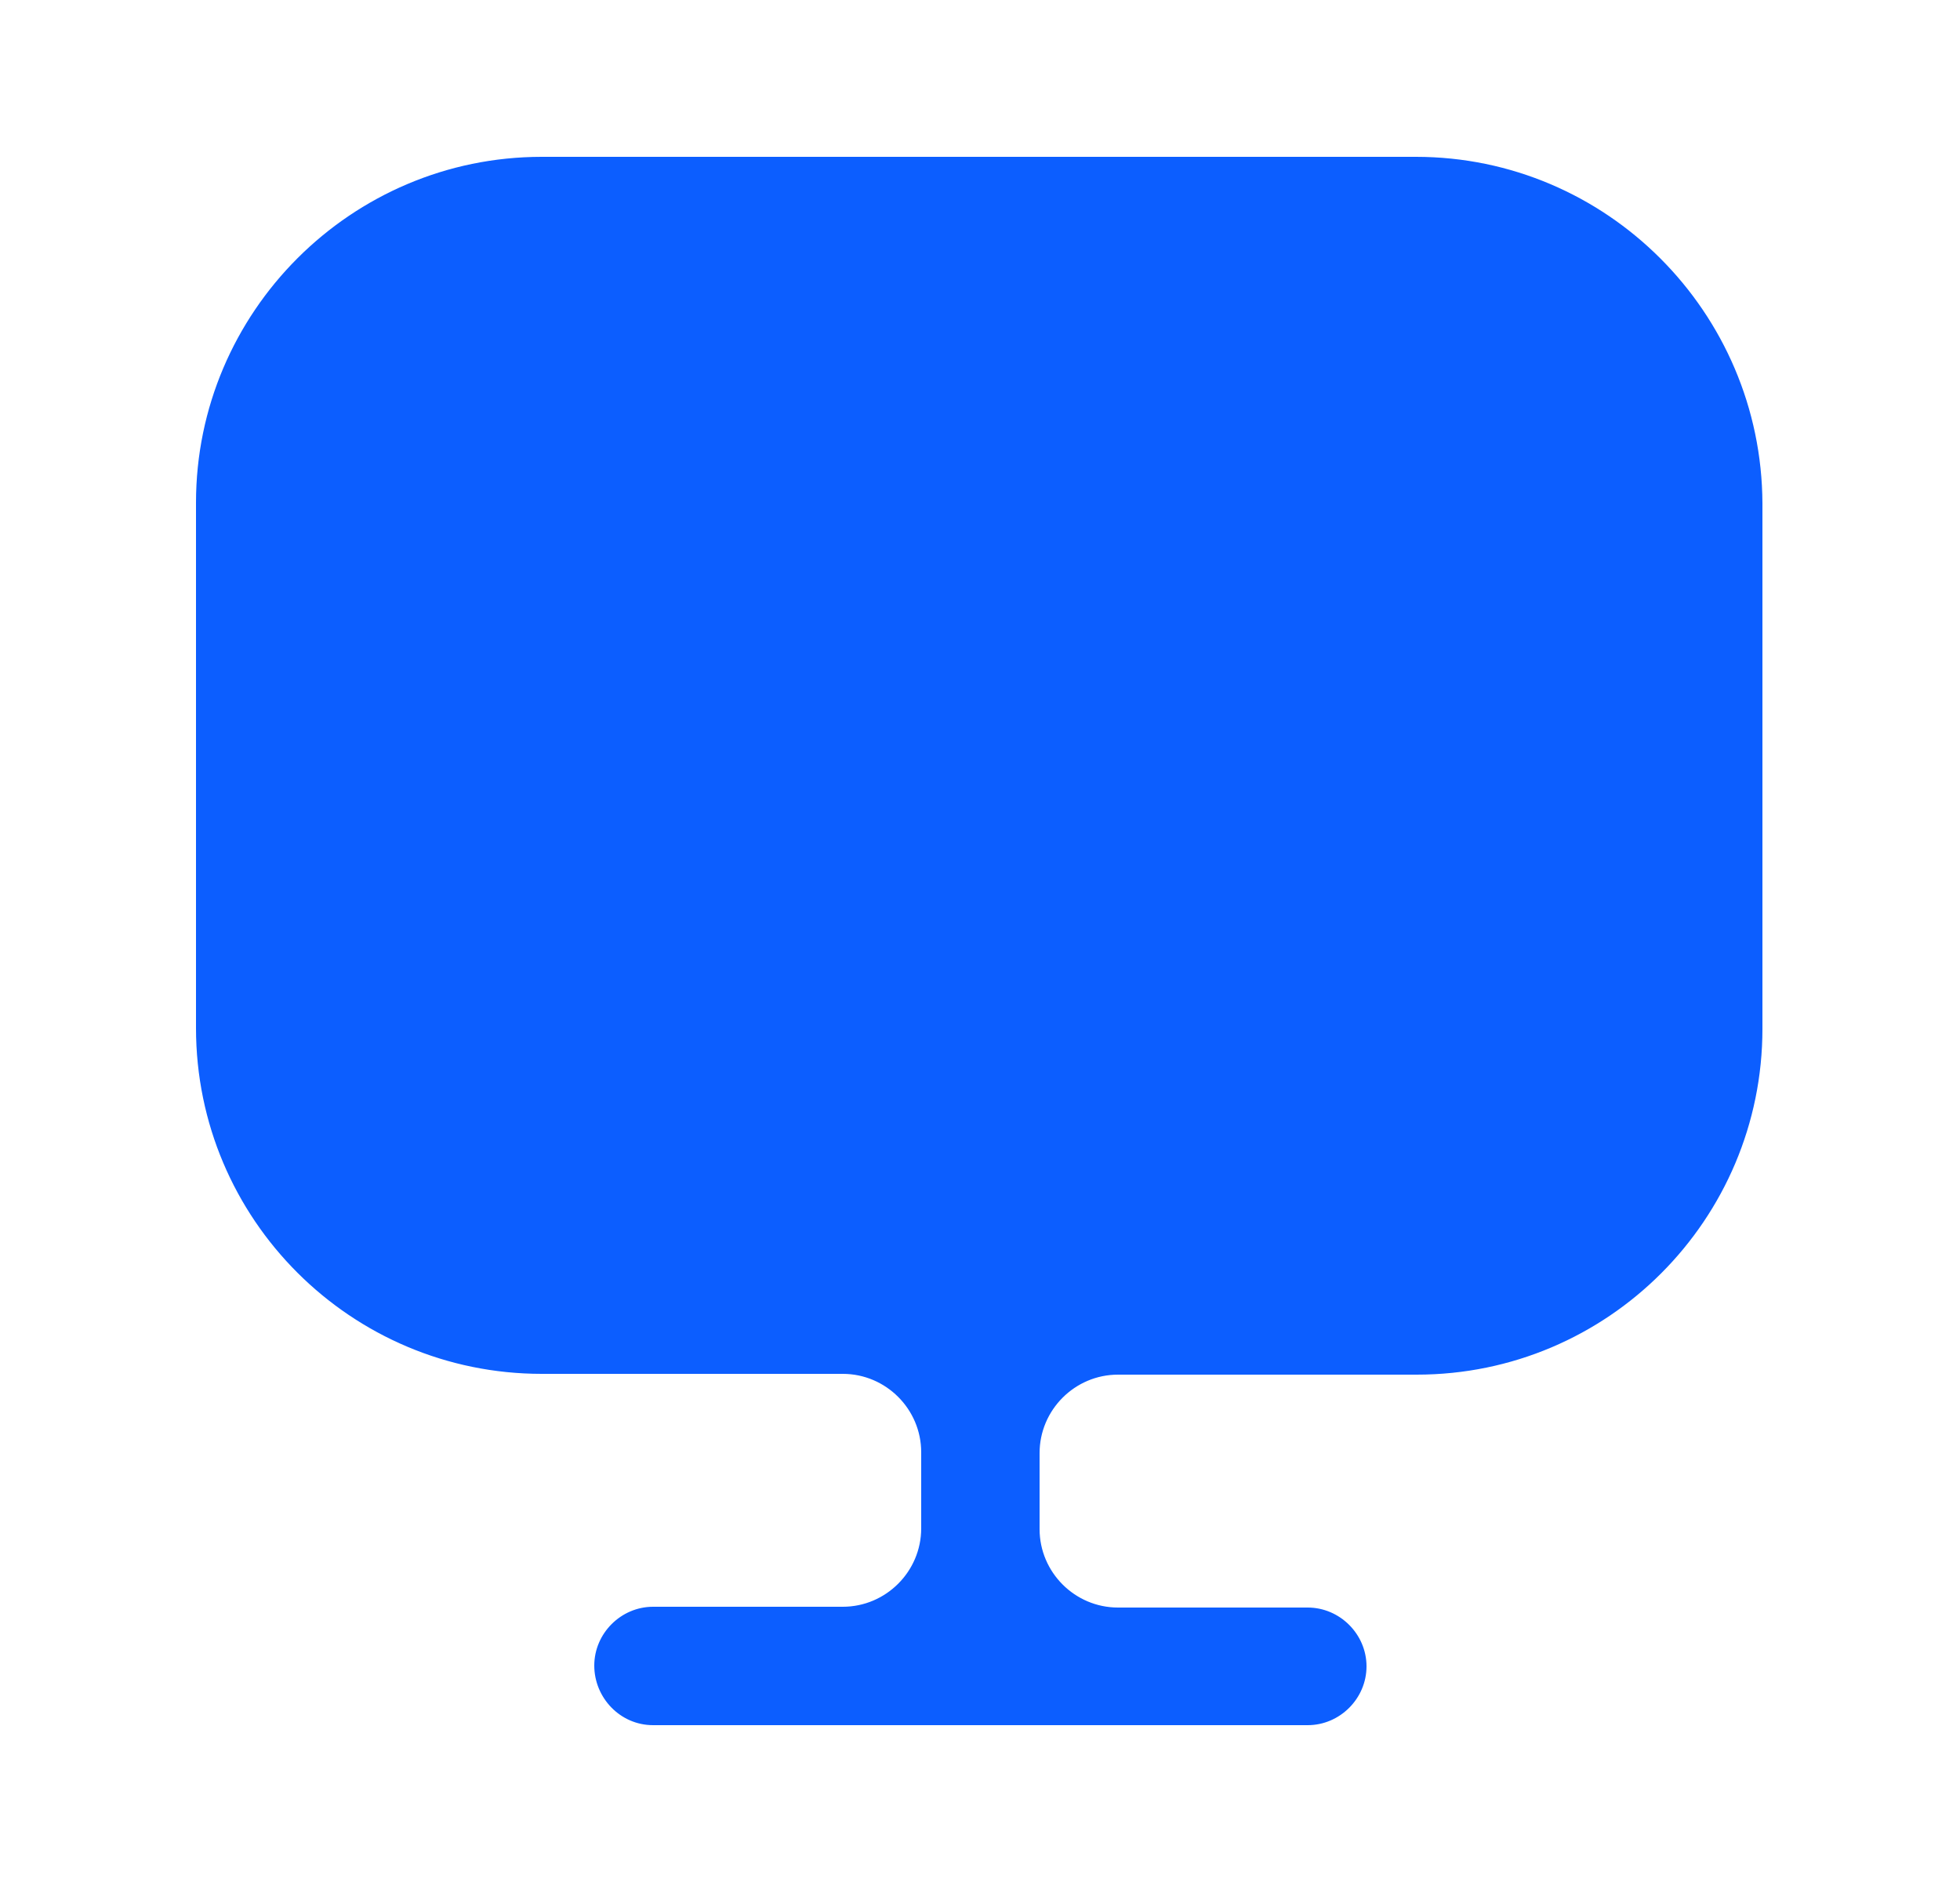 <svg width="25" height="24" viewBox="0 0 25 24" fill="none" xmlns="http://www.w3.org/2000/svg">
<path d="M18.06 2H6.91C4.48 2 2.5 3.98 2.5 6.41V12.91V13.11C2.5 15.55 4.48 17.52 6.91 17.52H10.75C11.3 17.52 11.75 17.97 11.75 18.52V19.49C11.75 20.04 11.3 20.49 10.75 20.49H8.33C7.92 20.49 7.58 20.83 7.58 21.24C7.58 21.65 7.91 22 8.33 22H16.68C17.09 22 17.43 21.66 17.43 21.25C17.43 20.84 17.09 20.5 16.68 20.5H14.26C13.71 20.5 13.26 20.05 13.26 19.5V18.53C13.26 17.98 13.71 17.53 14.26 17.53H18.07C20.51 17.53 22.48 15.55 22.48 13.12V12.92V6.42C22.47 3.98 20.49 2 18.06 2Z" fill="#0C5EFF"/>
</svg>
